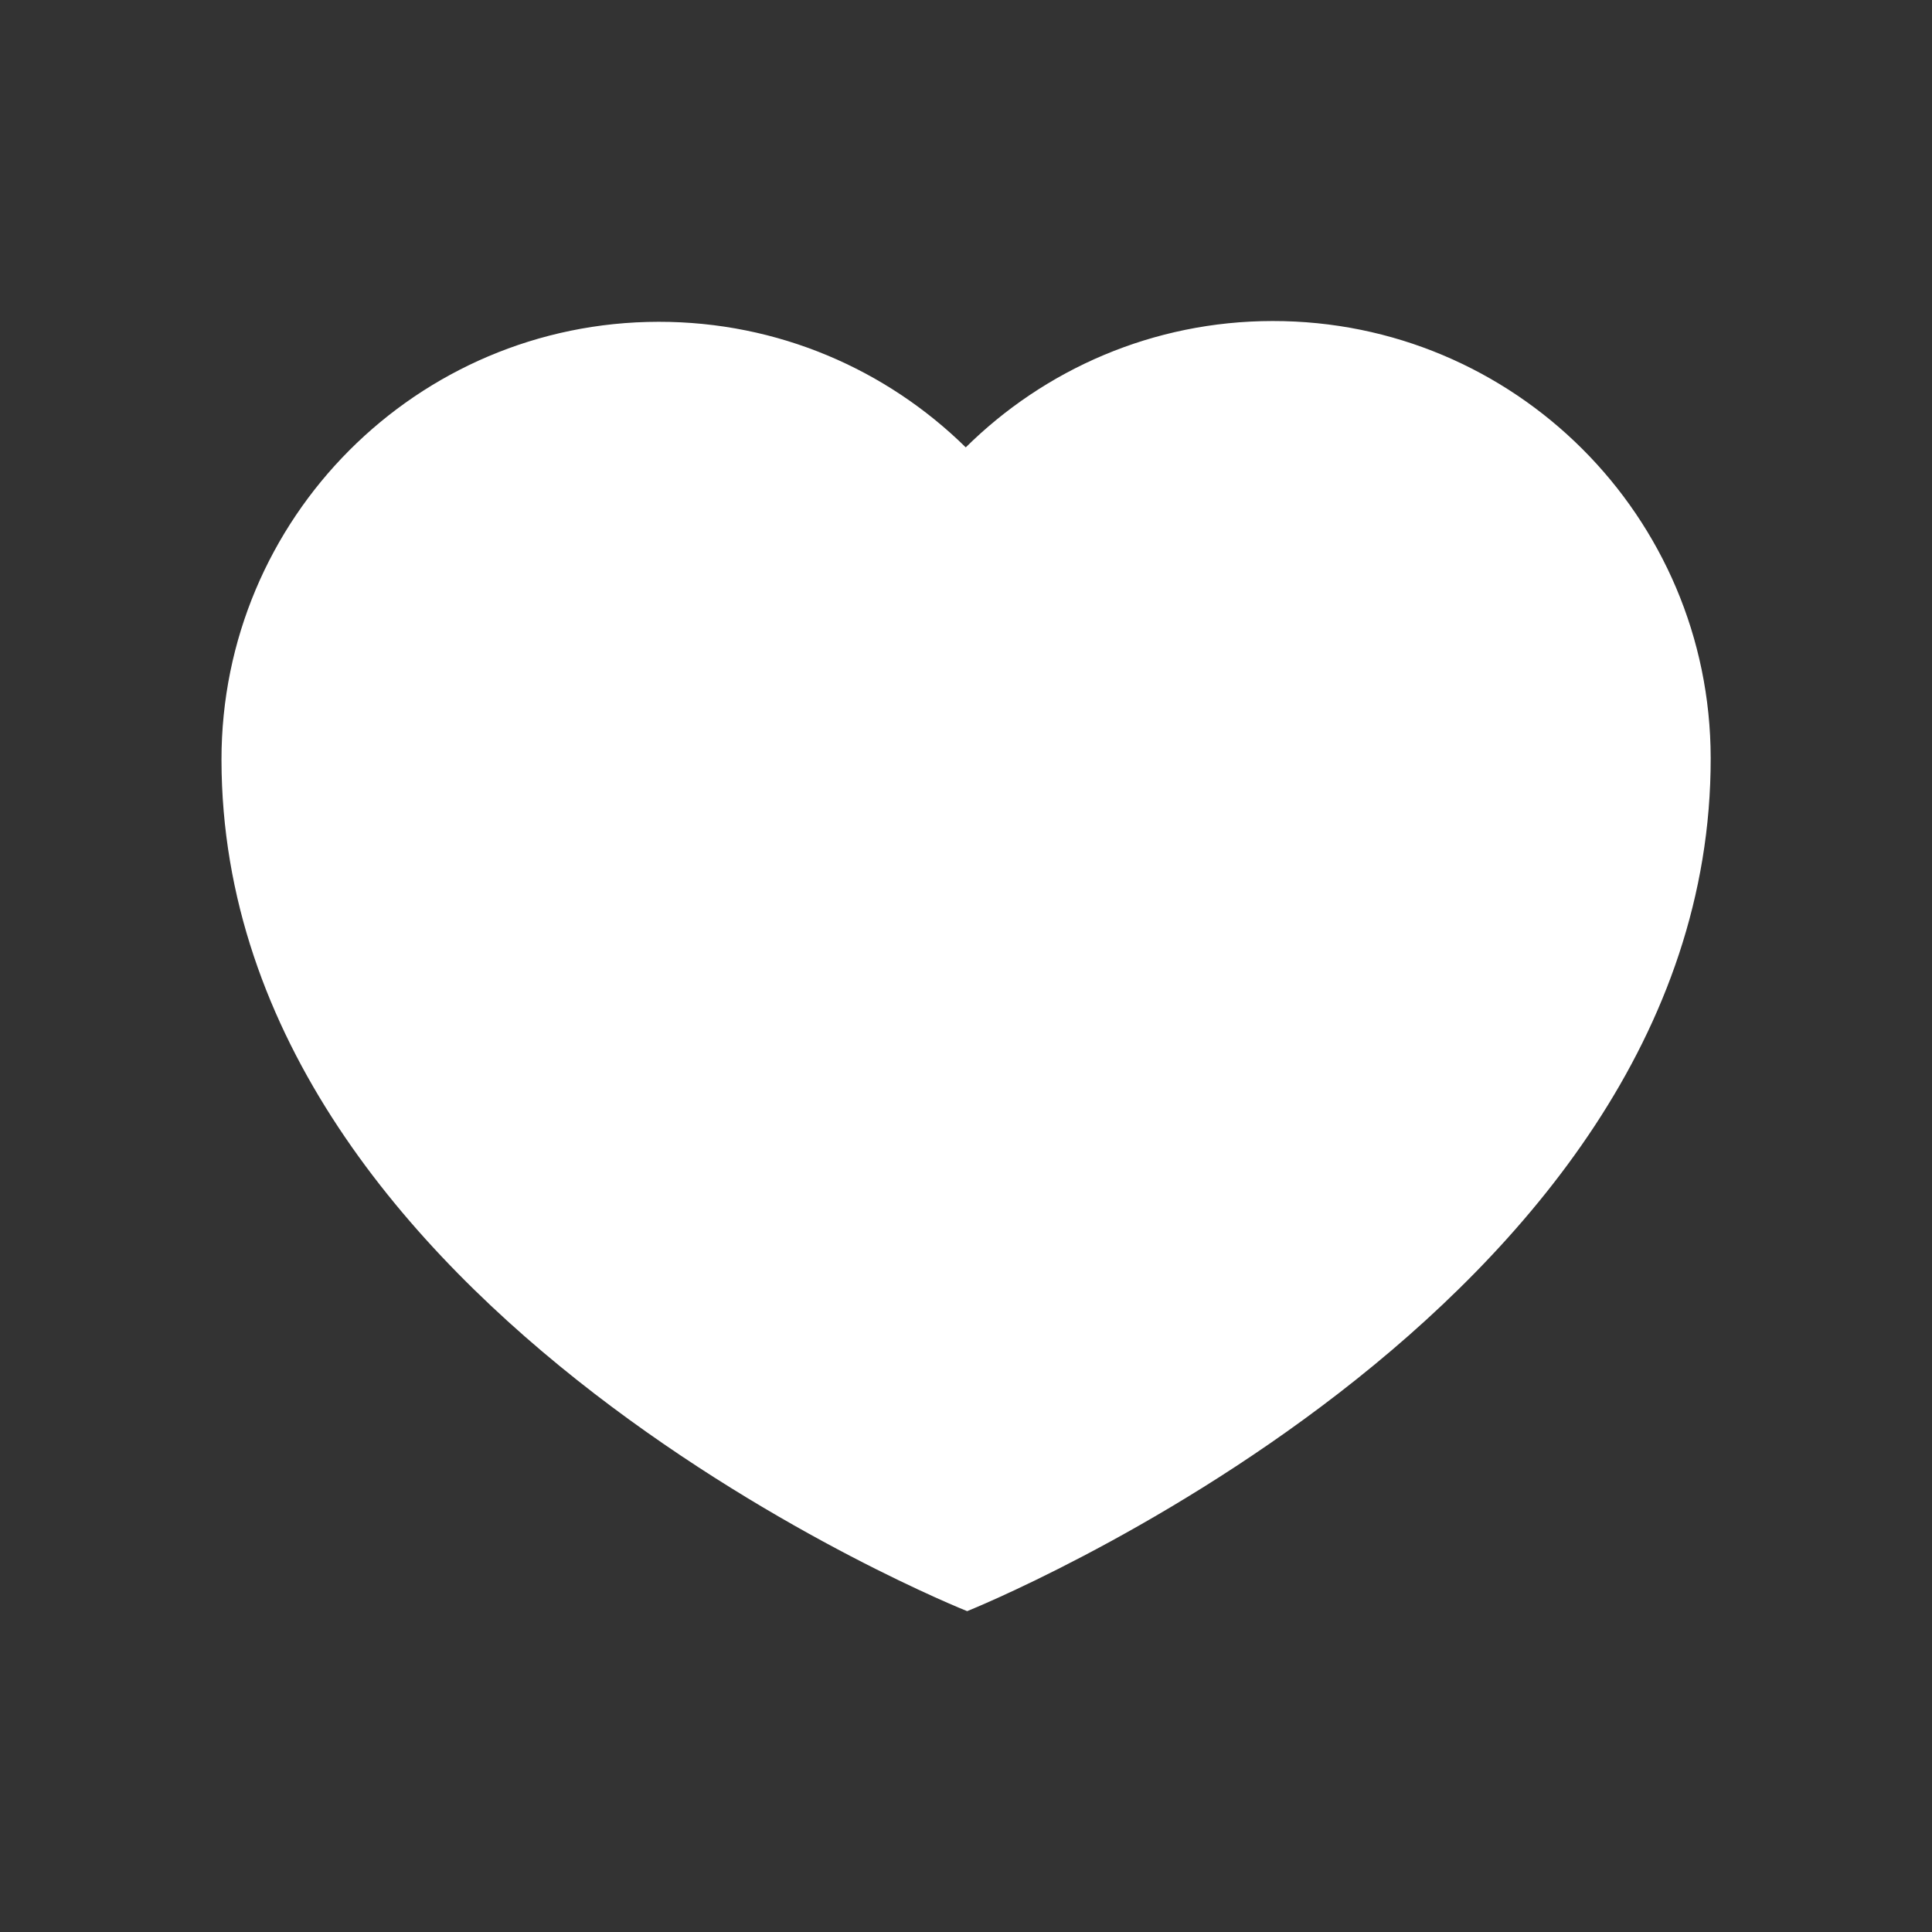 <?xml version="1.0" encoding="utf-8"?>
<svg viewBox="0 0 500 500" style="shape-rendering: geometricprecision;" xmlns="http://www.w3.org/2000/svg">
  <rect x="0" y="0" width="500" height="500" fill="#333333" stroke="none"/>
  <g transform="matrix(4.17, 0, 0, 4.17, 41.52, 41.522)" style="">
    <path d="M69.023,9.966c-7.421,0.005-14.148,3.002-19.043,7.841c-4.907-4.822-11.639-7.802-19.068-7.793   C15.916,10.03,3.776,22.209,3.789,37.205c0.043,34.458,46.278,52.829,46.278,52.829s46.195-18.482,46.145-52.949   C96.193,22.088,84.023,9.949,69.023,9.966z" style="fill: rgb(255, 255, 255);"/>
  </g>
</svg>